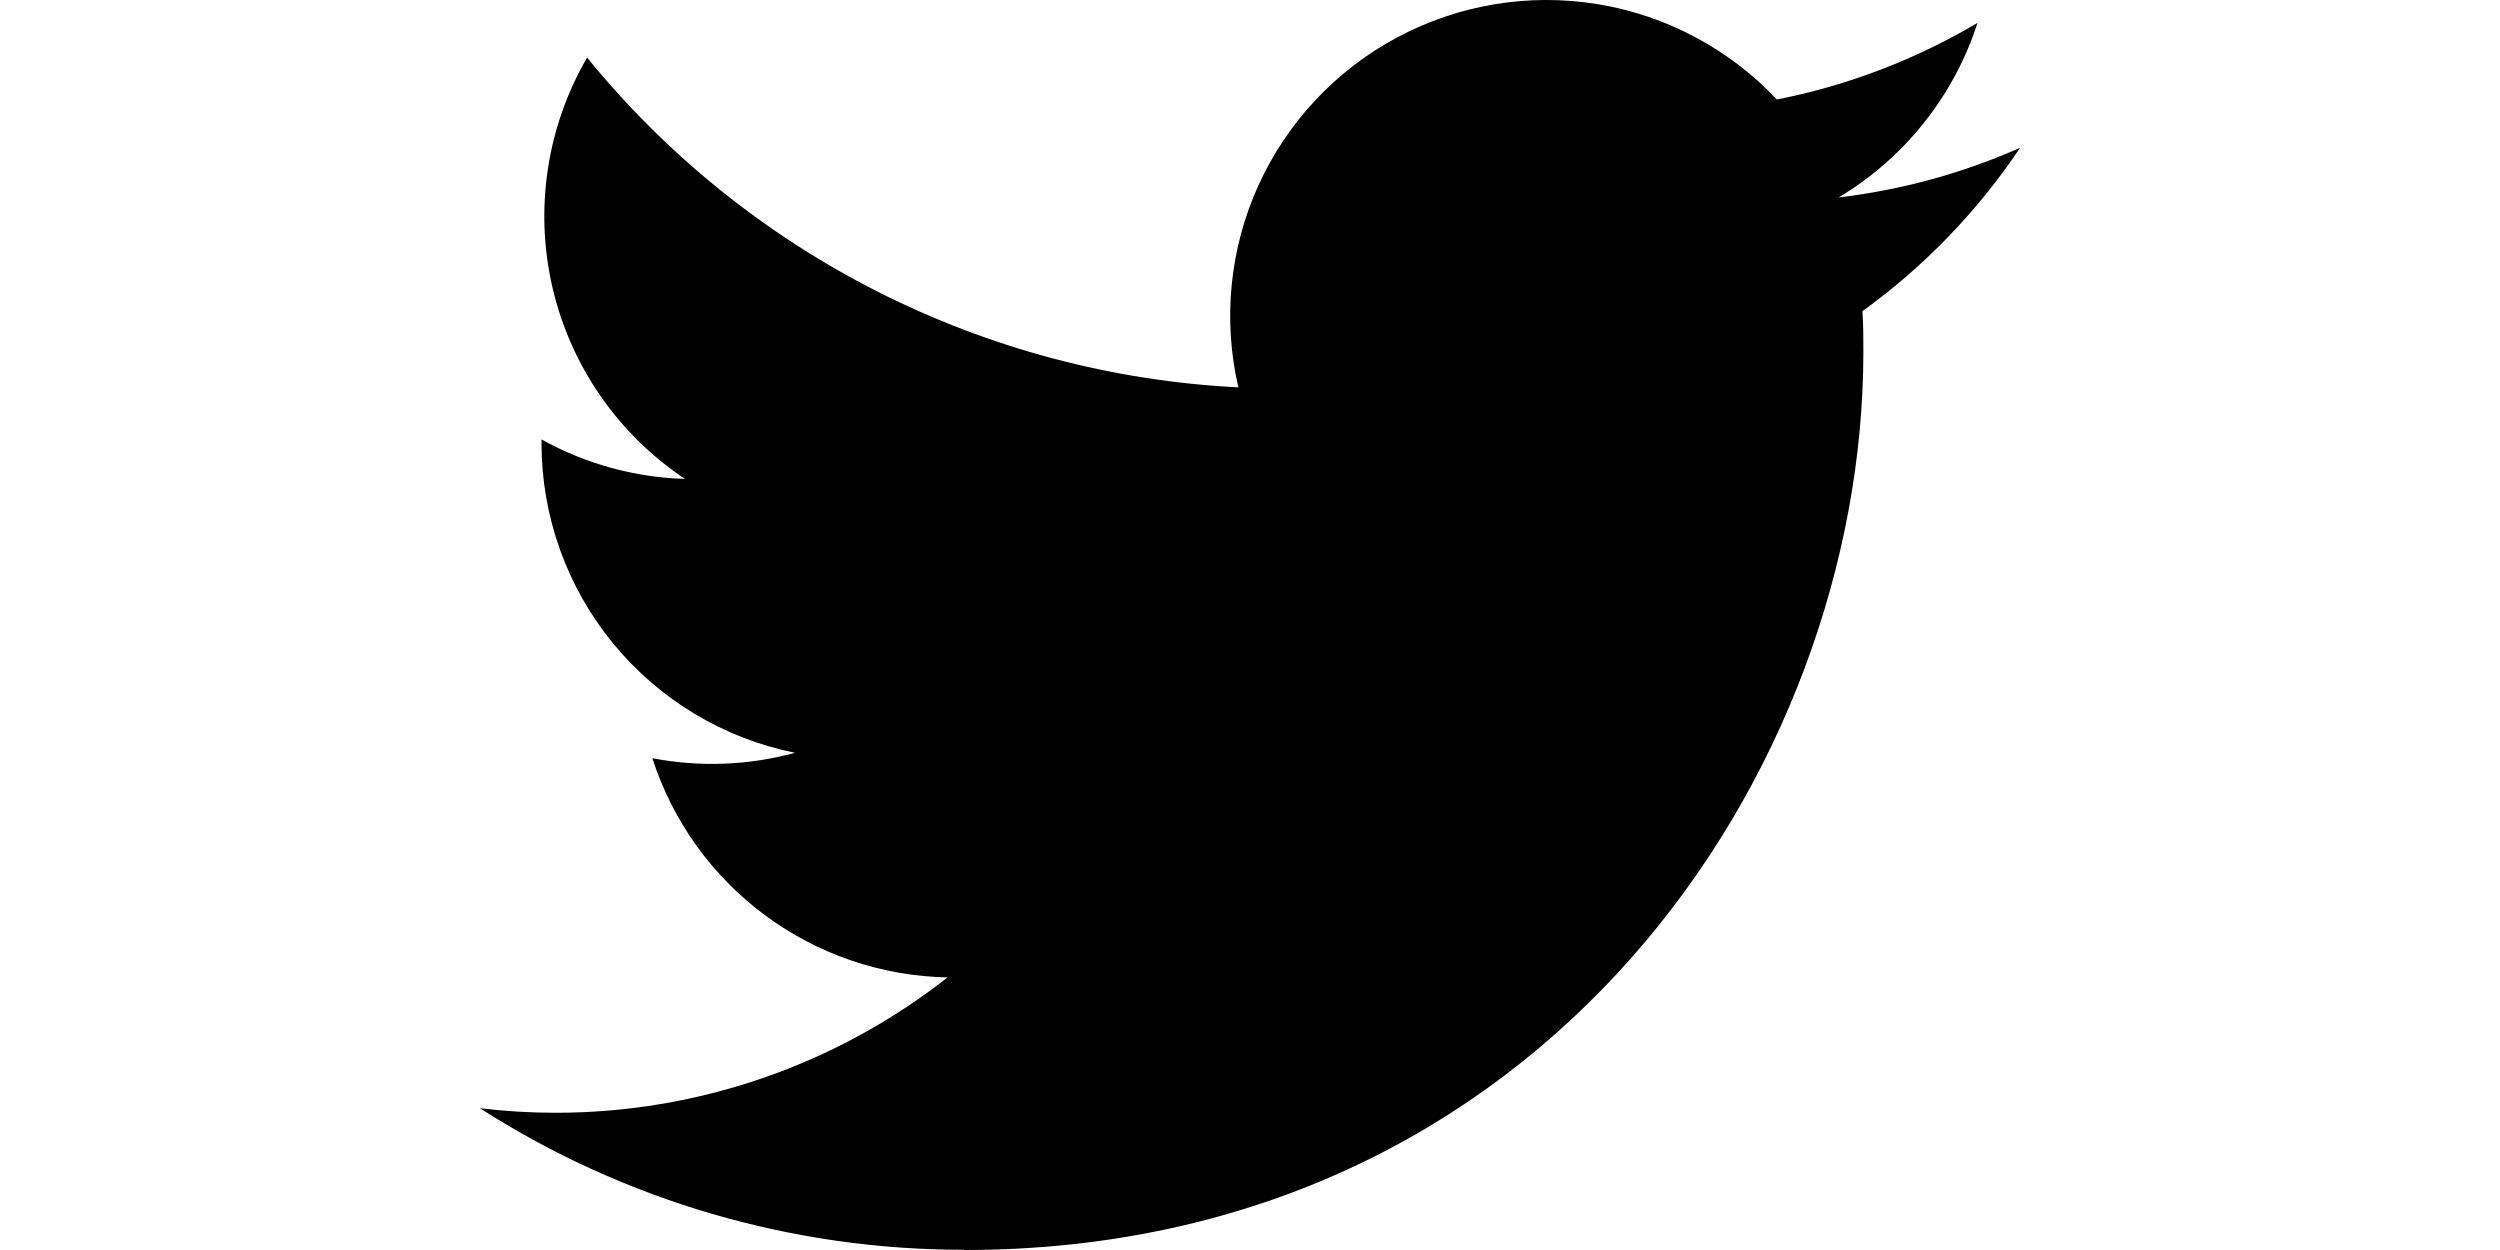 <svg width="200" height="100" viewBox="0 0 200 100" fill="currentColor" xmlns="http://www.w3.org/2000/svg">
<g clip-path="url(#clip0)">
<path d="M77.141 100C123.638 100 149.069 61.524 149.069 28.157C149.069 27.064 149.069 25.976 148.995 24.893C153.943 21.319 158.213 16.893 161.607 11.823C156.994 13.866 152.099 15.205 147.088 15.796C152.365 12.641 156.315 7.677 158.202 1.83C153.239 4.771 147.811 6.844 142.149 7.959C138.338 3.911 133.297 1.231 127.807 0.332C122.316 -0.566 116.683 0.368 111.777 2.99C106.872 5.613 102.969 9.776 100.671 14.837C98.374 19.898 97.811 25.575 99.069 30.988C89.018 30.485 79.186 27.876 70.21 23.331C61.234 18.786 53.316 12.407 46.969 4.607C43.736 10.165 42.746 16.746 44.2 23.008C45.654 29.27 49.443 34.743 54.795 38.313C50.772 38.194 46.837 37.11 43.322 35.153C43.322 35.256 43.322 35.364 43.322 35.472C43.323 41.302 45.344 46.952 49.04 51.463C52.737 55.974 57.882 59.07 63.603 60.224C59.881 61.238 55.976 61.386 52.188 60.657C53.803 65.674 56.948 70.062 61.183 73.206C65.418 76.35 70.53 78.093 75.806 78.192C66.854 85.219 55.796 89.034 44.411 89.022C42.4 89.018 40.39 88.897 38.393 88.658C49.954 96.068 63.405 99.999 77.141 99.98" fill="currentColor"/>
</g>
<defs>
<clipPath id="clip0">
<rect width="200" height="100" fill="currentColor"/>
</clipPath>
</defs>
</svg>
